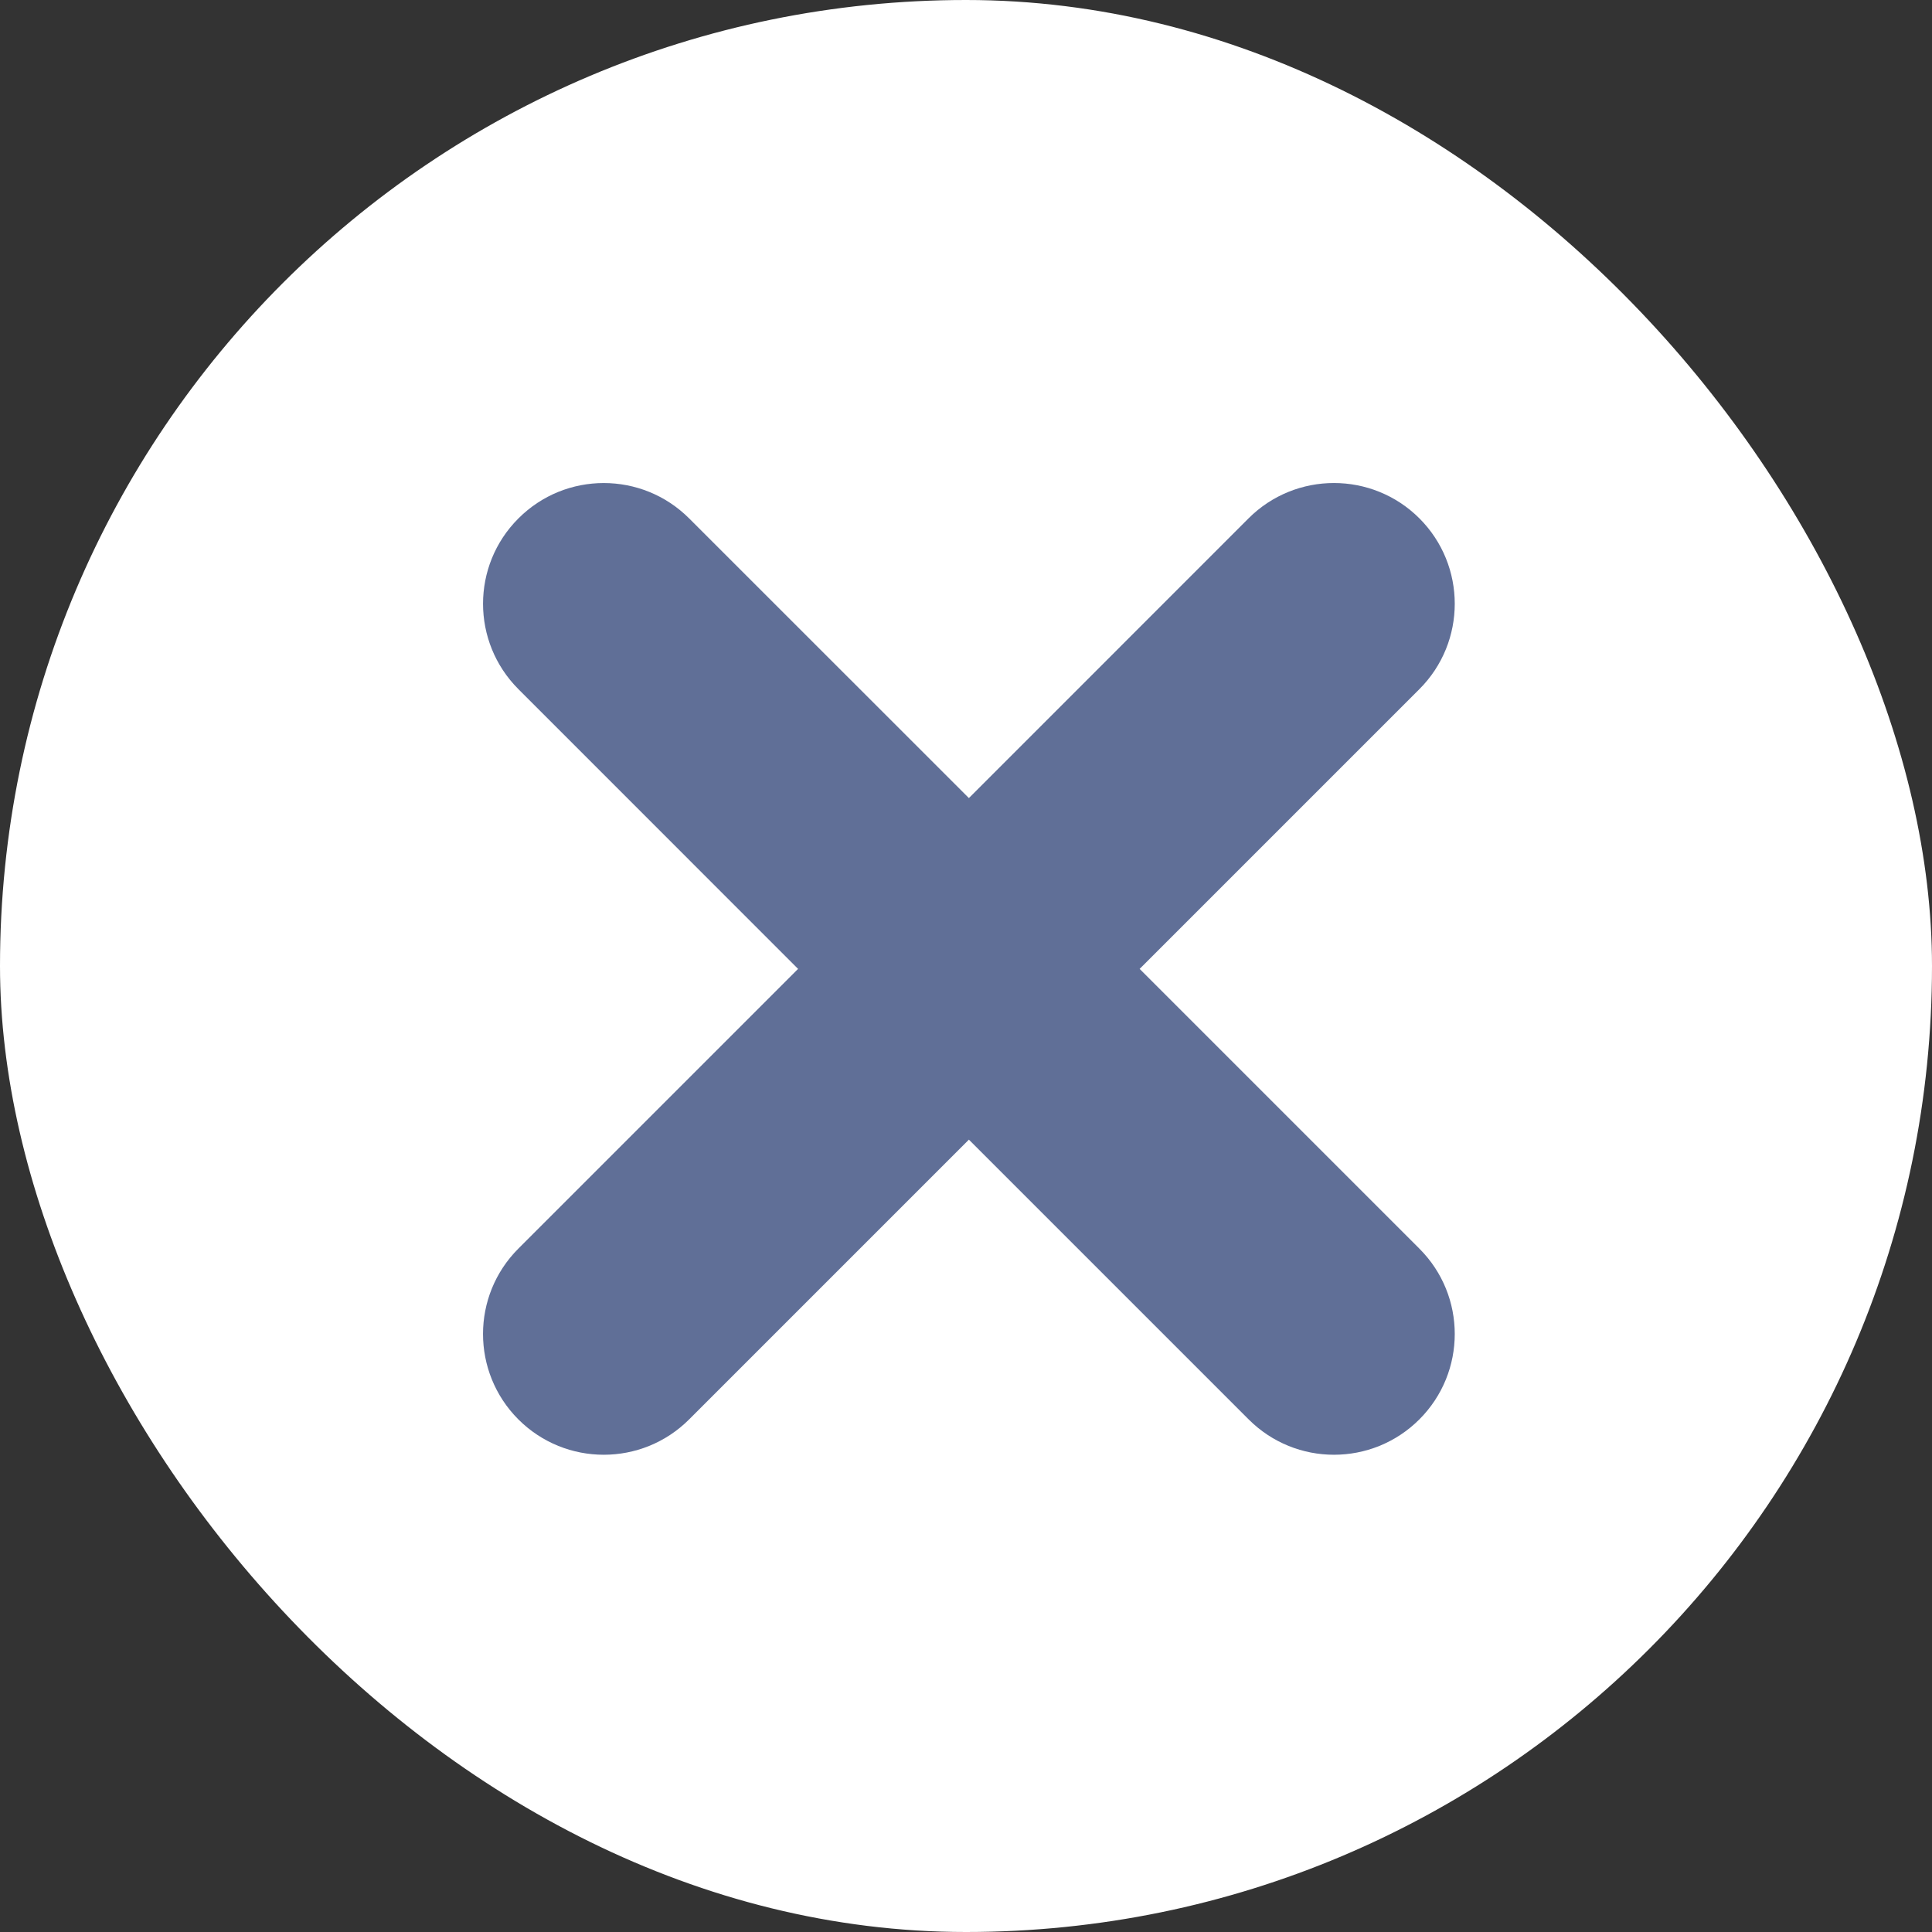 <svg width="24" height="24" viewBox="0 0 24 24" fill="none" xmlns="http://www.w3.org/2000/svg">
<rect x="0" y="0" width="24" height="24" fill="#333333" stroke="none"/>
<rect width="24" height="24" rx="12" fill="white"/>
<path d="M17.632 15.511C18.218 16.096 18.218 17.046 17.632 17.632C17.046 18.218 16.096 18.218 15.511 17.632L12.036 14.157L8.561 17.632C7.975 18.218 7.025 18.218 6.439 17.632C5.854 17.046 5.854 16.096 6.439 15.511L9.914 12.036L6.44 8.561C5.854 7.975 5.854 7.025 6.44 6.44C7.025 5.854 7.975 5.854 8.561 6.44L12.036 9.914L15.51 6.439C16.096 5.854 17.046 5.854 17.632 6.439C18.218 7.025 18.218 7.975 17.632 8.561L14.157 12.036L17.632 15.511Z" fill="#606F97"/>
</svg>
